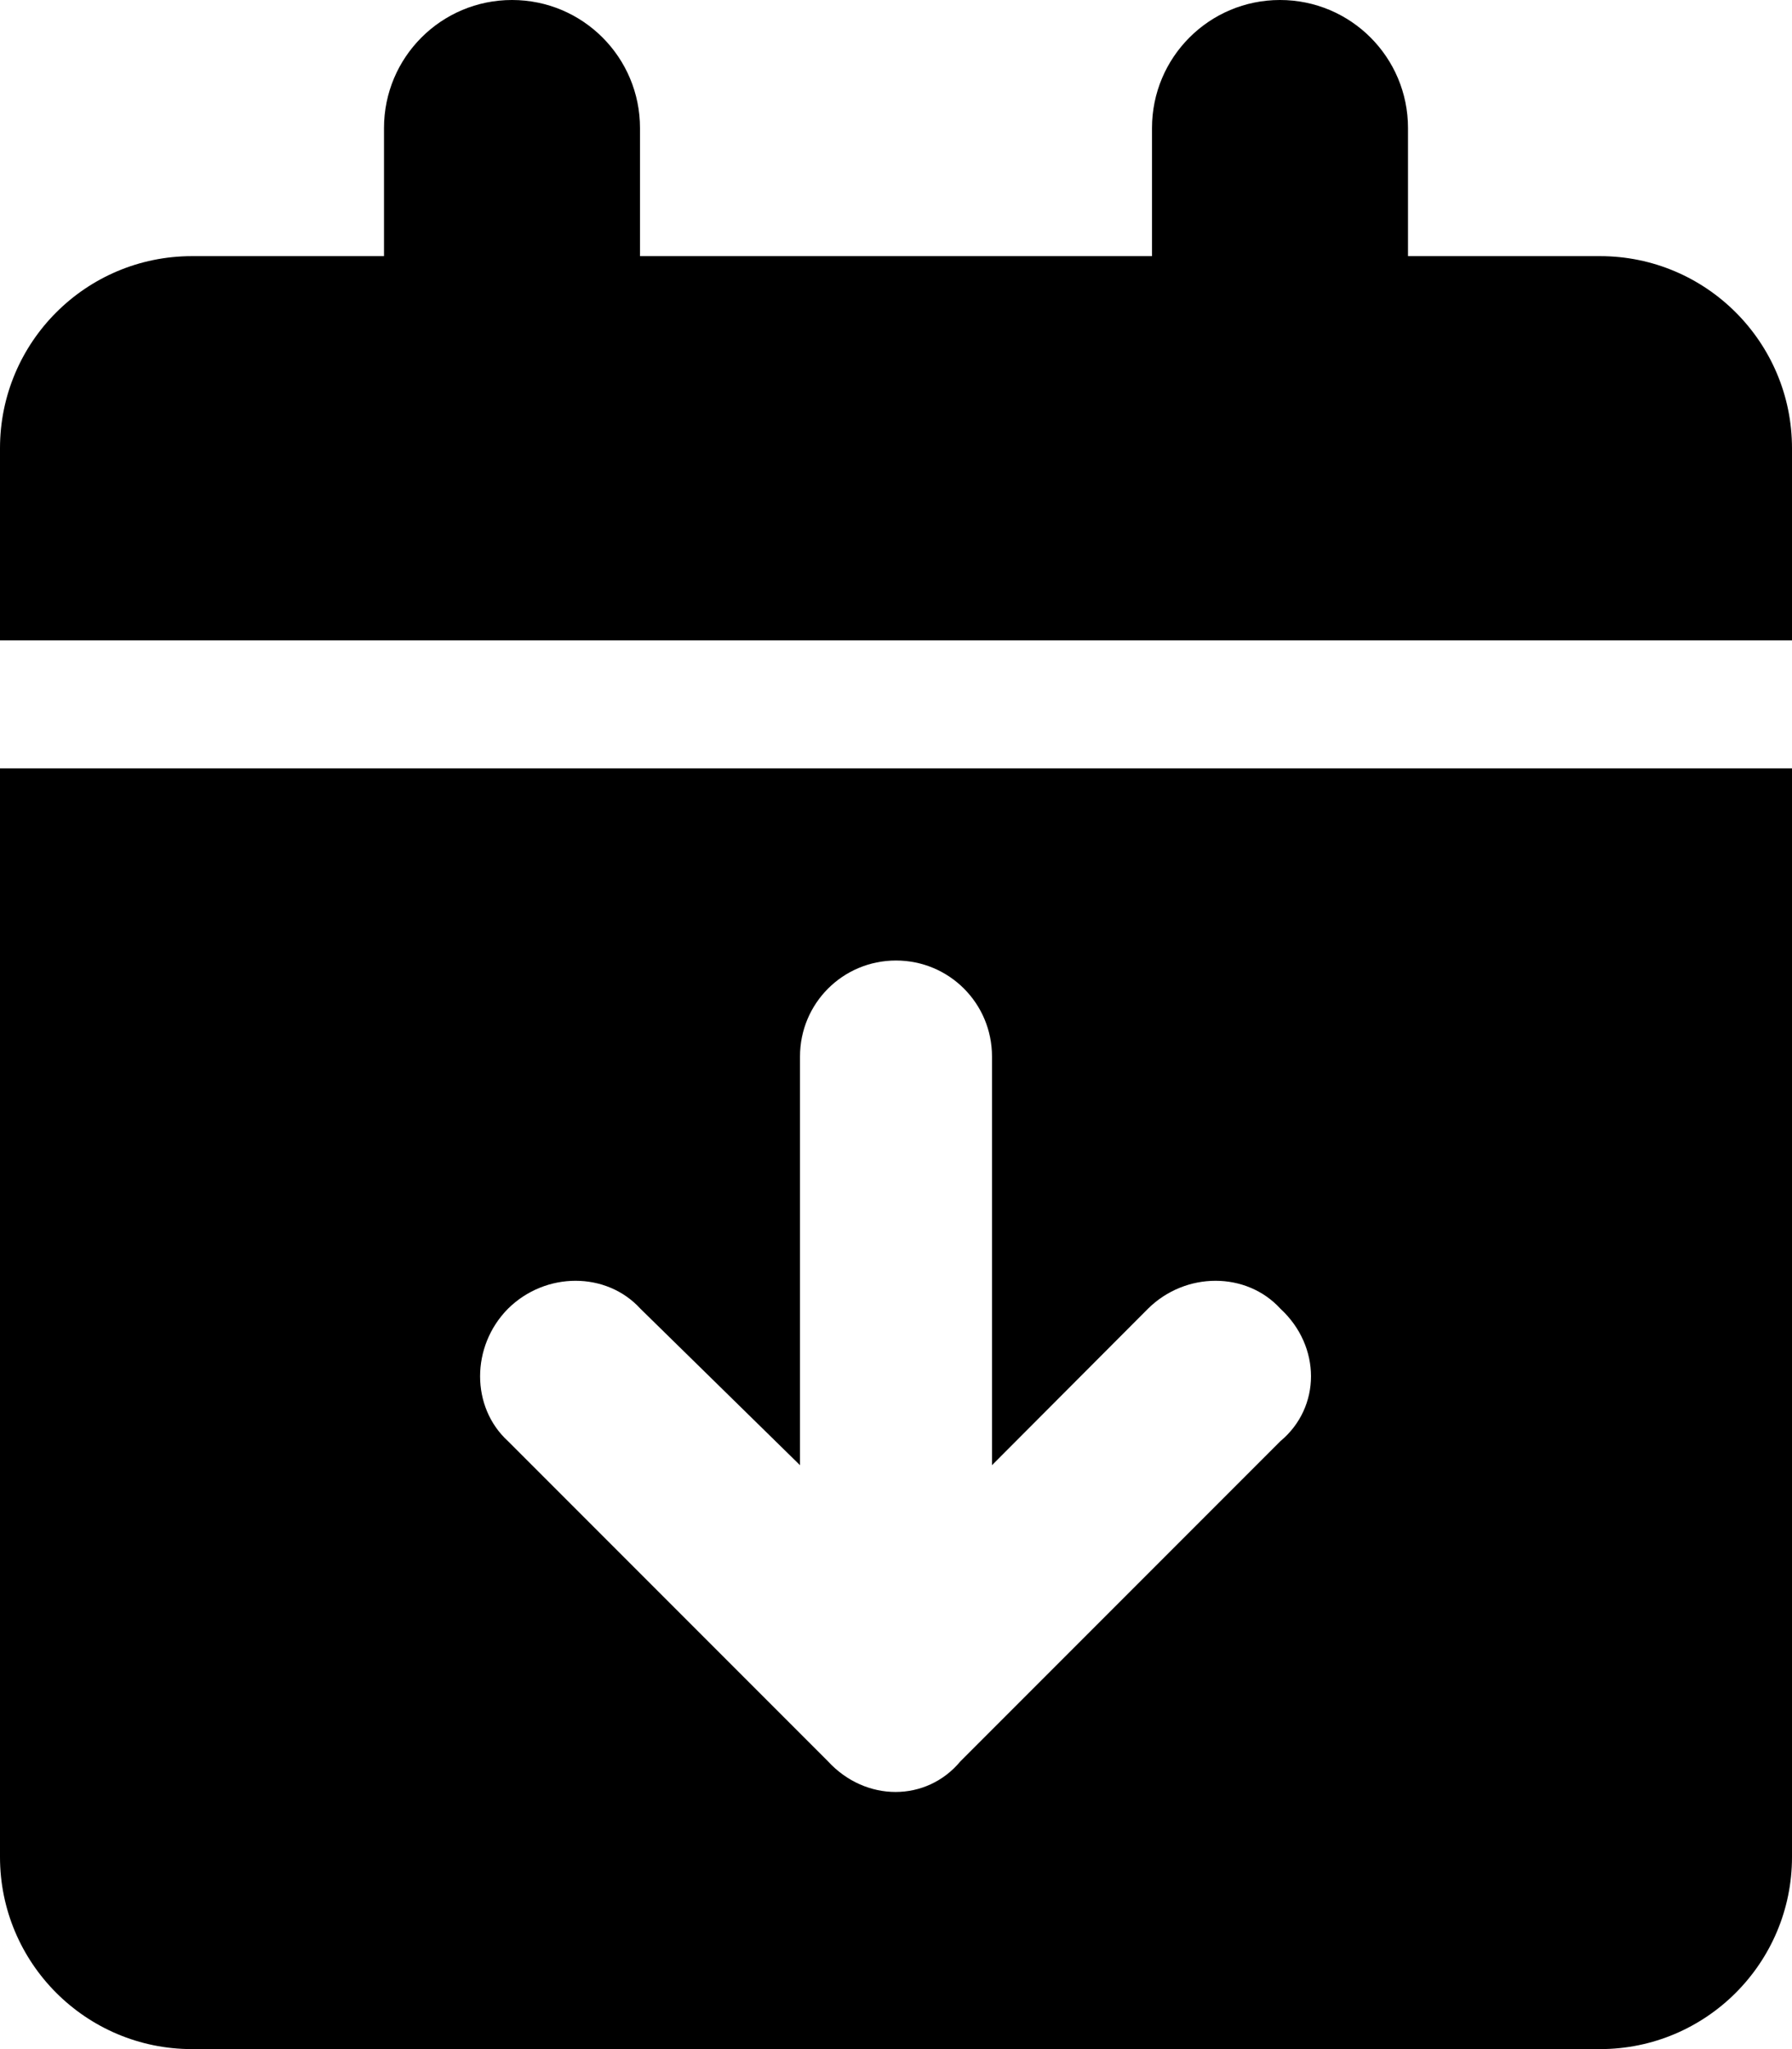 <svg xmlns="http://www.w3.org/2000/svg" viewBox="0 0 448 512"><!--! Font Awesome Pro 6.1.2 by @fontawesome - https://fontawesome.com License - https://fontawesome.com/license (Commercial License) Copyright 2022 Fonticons, Inc. --><path d="M160 32V64H288V32C288 14.33 302.3 0 320 0C337.7 0 352 14.33 352 32V64H400C426.5 64 448 85.49 448 112V160H0V112C0 85.49 21.49 64 48 64H96V32C96 14.33 110.3 0 128 0C145.7 0 160 14.33 160 32zM0 192H448V464C448 490.5 426.5 512 400 512H48C21.49 512 0 490.5 0 464V192zM248 264C248 250.7 237.3 240 224 240C210.7 240 200 250.7 200 264V366.1L160.1 327C151.6 317.7 136.4 317.7 127 327C117.7 336.4 117.7 351.6 127 360.1L207 440.1C216.4 450.3 231.6 450.3 240.1 440.1L320.1 360.1C330.3 351.6 330.3 336.4 320.1 327C311.6 317.7 296.4 317.7 287 327L248 366.1V264z"/></svg>